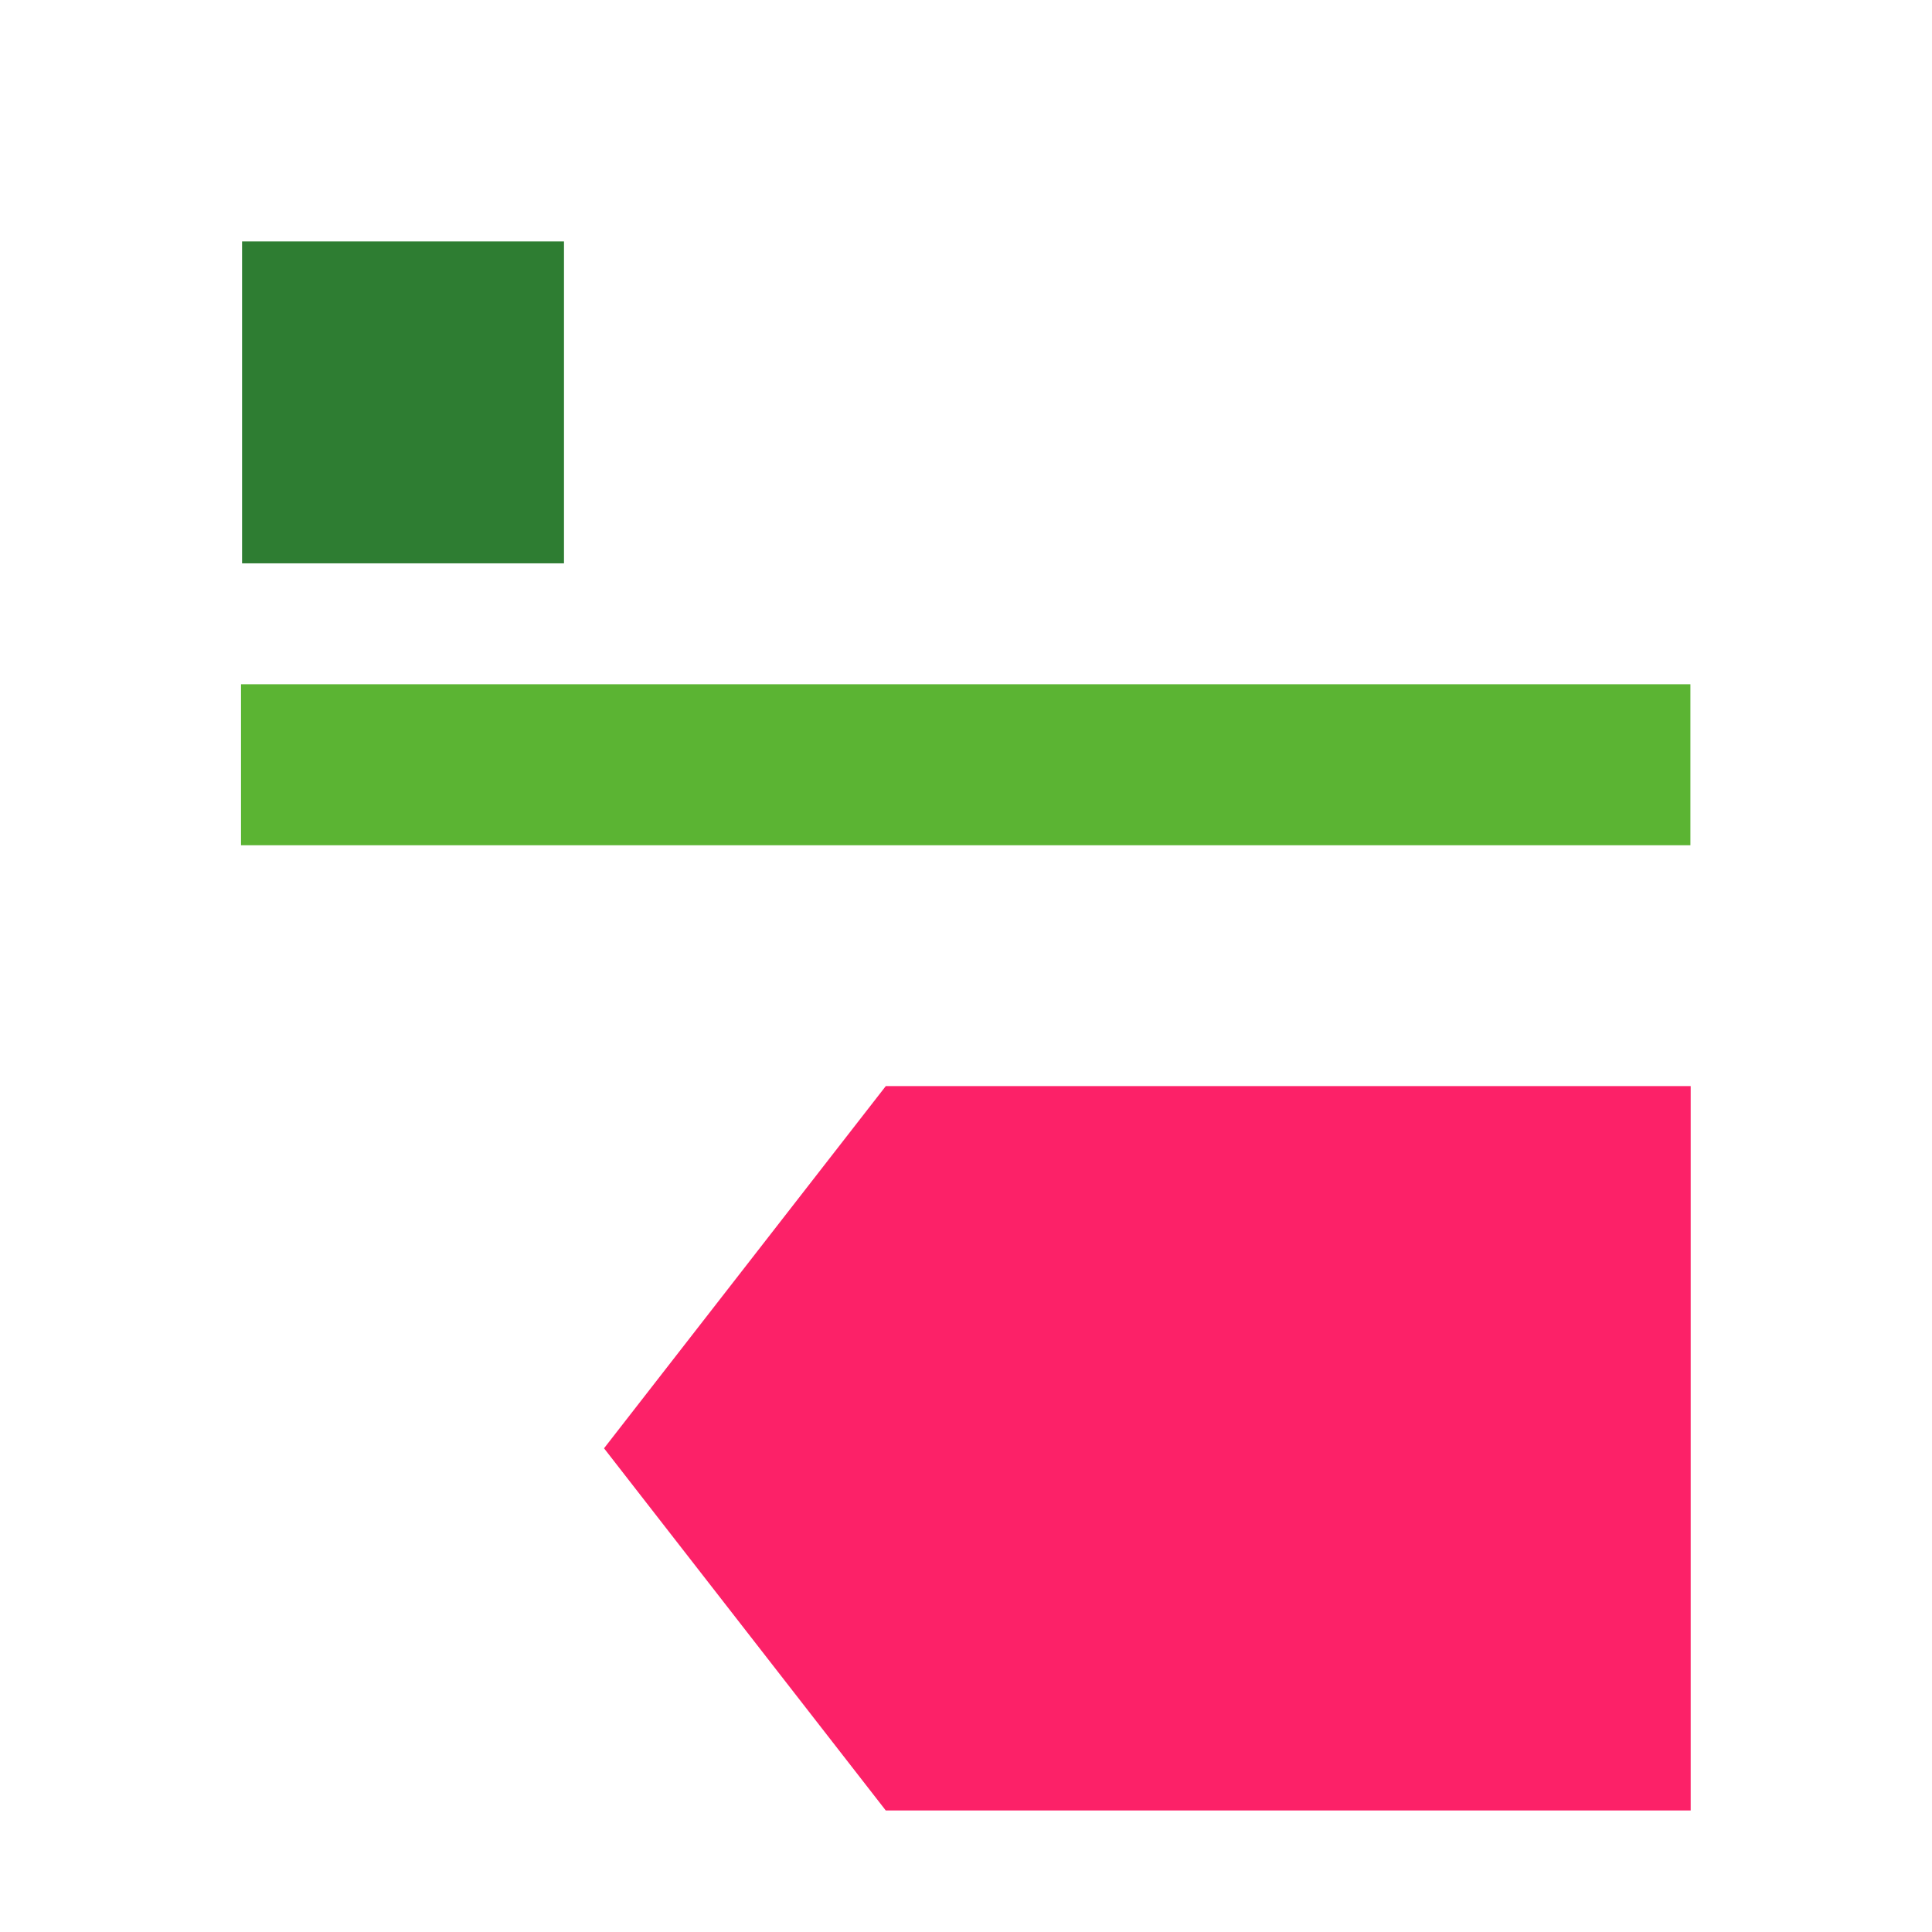 <svg clip-rule="evenodd" fill-rule="evenodd" stroke-linejoin="round" stroke-miterlimit="2" viewBox="0 0 48 48" xmlns="http://www.w3.org/2000/svg"><path d="m38 32.375h7v10.833l-3.5 3.792-3.5-3.792z" fill="#fc2168" transform="matrix(0 2.571 -1.846 0 101.769 -70.714)"/><path d="m6 7h26v4h-26z" fill="#5bb433" transform="matrix(-1.385 0 0 1 50.308 10)"/><path d="m36 6h6v6h-6z" fill="#2e7d32" transform="matrix(-1.333 0 0 1.333 62 -2)"/></svg>